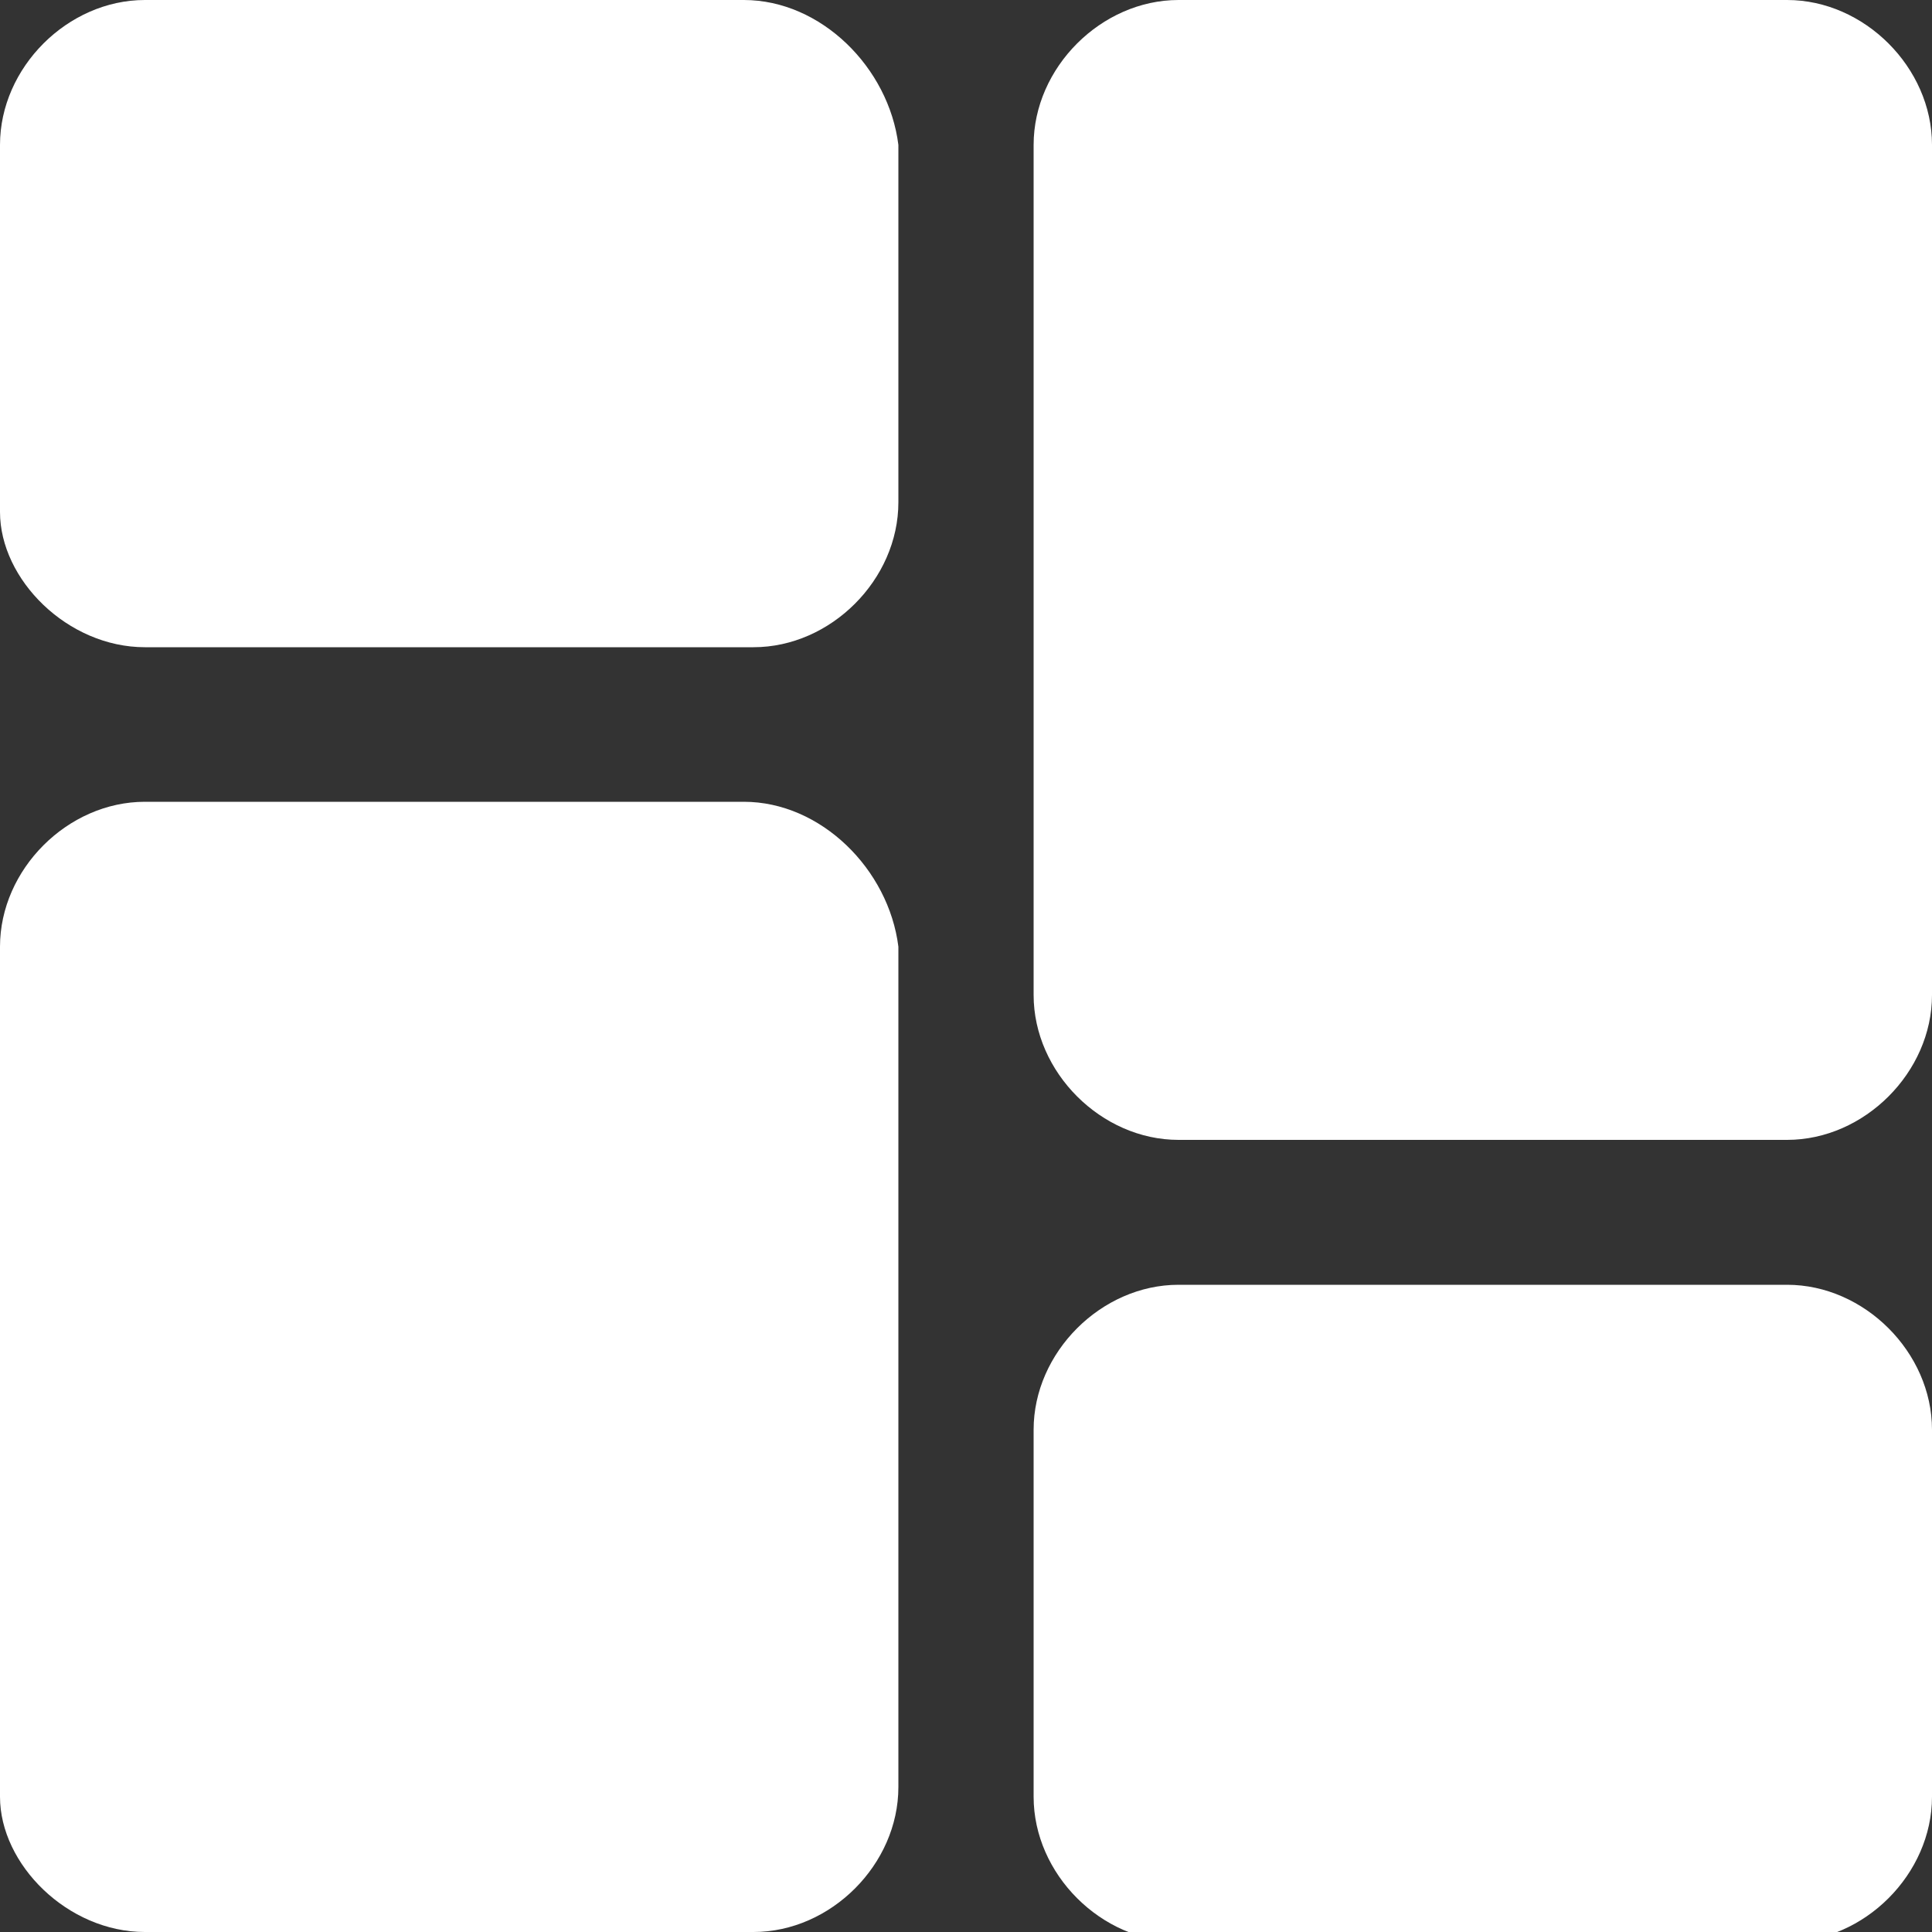 <?xml version="1.0" encoding="utf-8"?>
<!-- Generator: Adobe Illustrator 23.0.3, SVG Export Plug-In . SVG Version: 6.00 Build 0)  -->
<svg version="1.1" id="dashboard" xmlns="http://www.w3.org/2000/svg" xmlns:xlink="http://www.w3.org/1999/xlink" x="0px" y="0px"
	 viewBox="0 0 20 20" style="enable-background:new 0 0 20 20;" xml:space="preserve">
<rect x="0" y="0" width="20" height="20" fill="#333333" stroke="none"/>
<style type="text/css">
	.st0{fill:#FFFFFF;}
</style>
<path id="Path_339" class="st0" d="M7.7,0H1.5C0.7,0,0,0.7,0,1.5v3.8C0,6,0.7,6.7,1.5,6.7h6.3c0.8,0,1.5-0.7,1.5-1.5V1.5
	C9.2,0.7,8.5,0,7.7,0z"/>
<path id="Path_340" class="st0" d="M7.7,8.3H1.5C0.7,8.3,0,9,0,9.8v8.8C0,19.3,0.7,20,1.5,20h6.3c0.8,0,1.5-0.7,1.5-1.5V9.8
	C9.2,9,8.5,8.3,7.7,8.3z"/>
<path id="Path_341" class="st0" d="M18.5,13.3h-6.3c-0.8,0-1.5,0.7-1.5,1.5v3.8c0,0.8,0.7,1.5,1.5,1.5h6.3c0.8,0,1.5-0.7,1.5-1.5
	v-3.8C20,14,19.3,13.3,18.5,13.3z"/>
<path id="Path_342" class="st0" d="M18.5,0h-6.3c-0.8,0-1.5,0.7-1.5,1.5v8.8c0,0.8,0.7,1.5,1.5,1.5h6.3c0.8,0,1.5-0.7,1.5-1.5V1.5
	C20,0.7,19.3,0,18.5,0z"/>
</svg>
